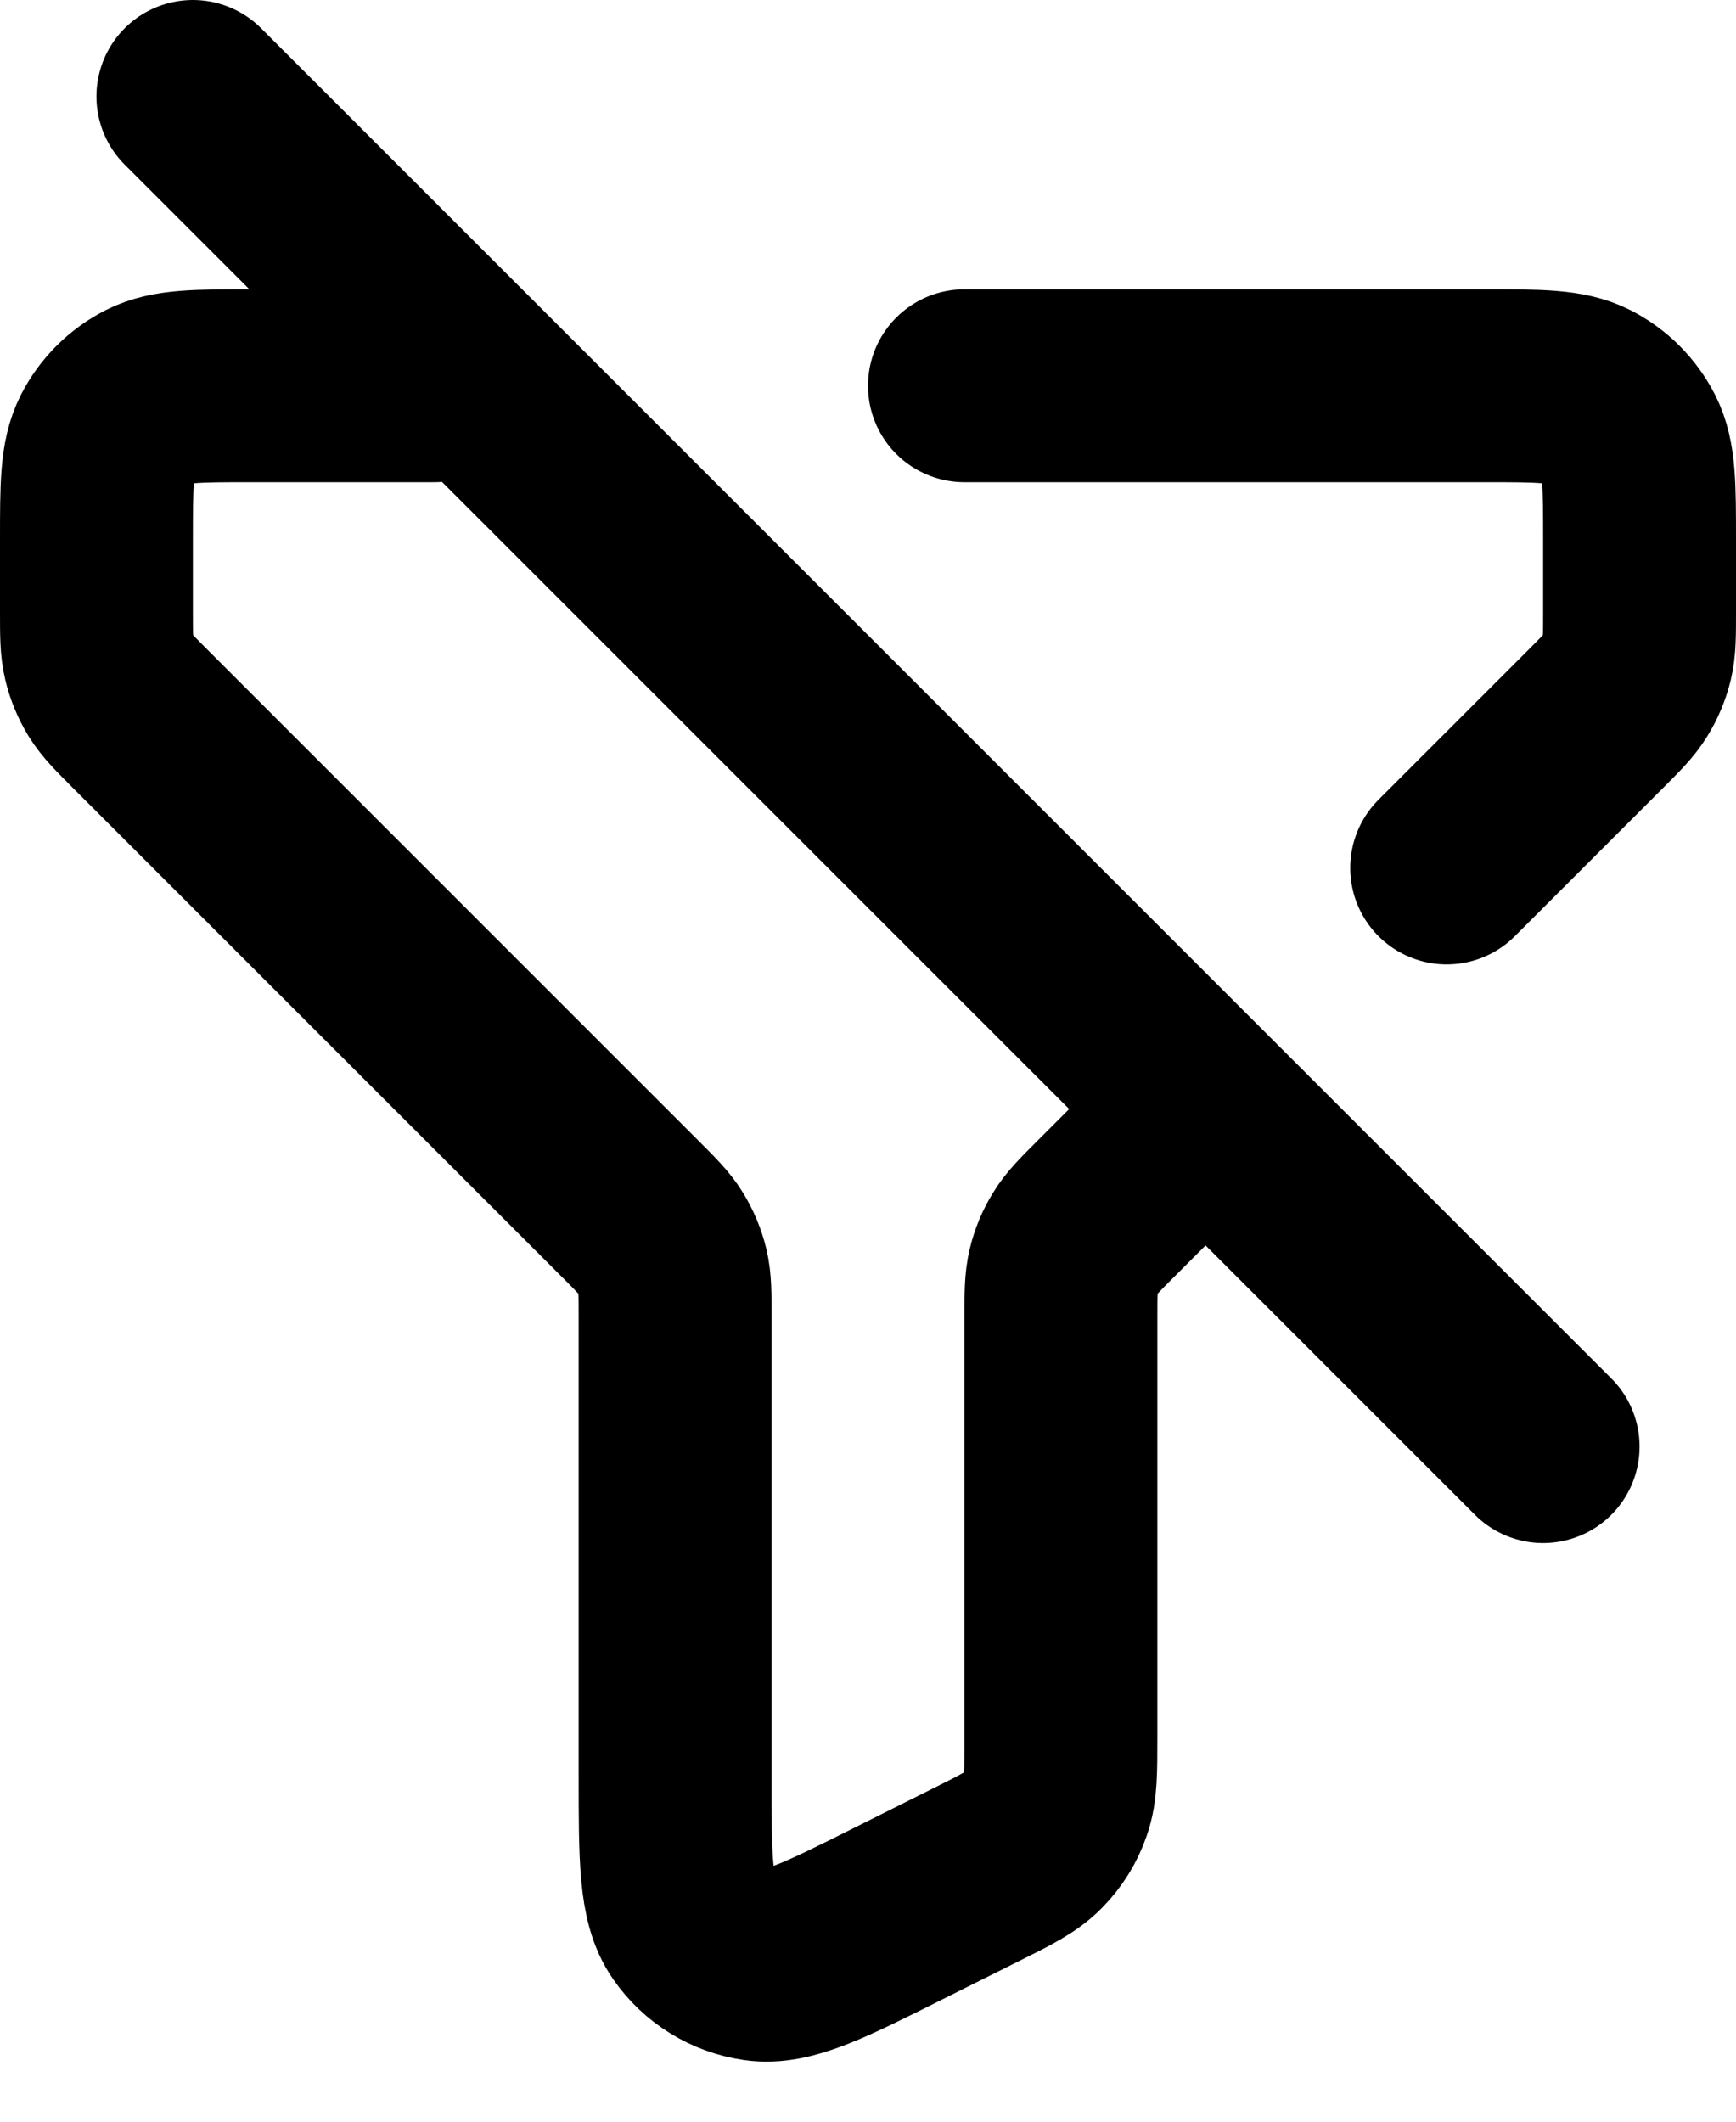 <svg width="18" height="22" viewBox="0 0 18 22" fill="none" xmlns="http://www.w3.org/2000/svg">
<path d="M10 4H15.4C15.96 4 16.241 4 16.455 4.109C16.643 4.205 16.795 4.358 16.891 4.546C17 4.76 17 5.04 17 5.6V6.345C17 6.584 17 6.706 16.973 6.819C16.948 6.921 16.907 7.019 16.852 7.108C16.791 7.209 16.704 7.296 16.531 7.469L15 9M4.5 4H2.6C2.04 4 1.76 4 1.546 4.109C1.358 4.205 1.205 4.358 1.109 4.546C1 4.76 1 5.04 1 5.6V6.337C1 6.582 1 6.704 1.028 6.819C1.052 6.921 1.093 7.019 1.147 7.108C1.209 7.209 1.296 7.296 1.469 7.469L6.531 12.531C6.704 12.704 6.79 12.79 6.852 12.891C6.907 12.981 6.948 13.079 6.973 13.181C7 13.295 7 13.415 7 13.655V18.411C7 19.268 7 19.697 7.181 19.955C7.338 20.181 7.581 20.331 7.854 20.371C8.165 20.417 8.549 20.226 9.315 19.842L10.115 19.442C10.437 19.282 10.597 19.201 10.714 19.081C10.818 18.976 10.897 18.849 10.945 18.708C11 18.55 11 18.37 11 18.011V13.663C11 13.418 11 13.296 11.028 13.181C11.052 13.079 11.093 12.981 11.148 12.892C11.209 12.791 11.295 12.705 11.467 12.533L11.469 12.531L12.5 11.5M12.5 11.5L2 1M12.5 11.5L16 15" stroke="black" stroke-width="2" stroke-linecap="round" stroke-linejoin="round"/>
</svg>
